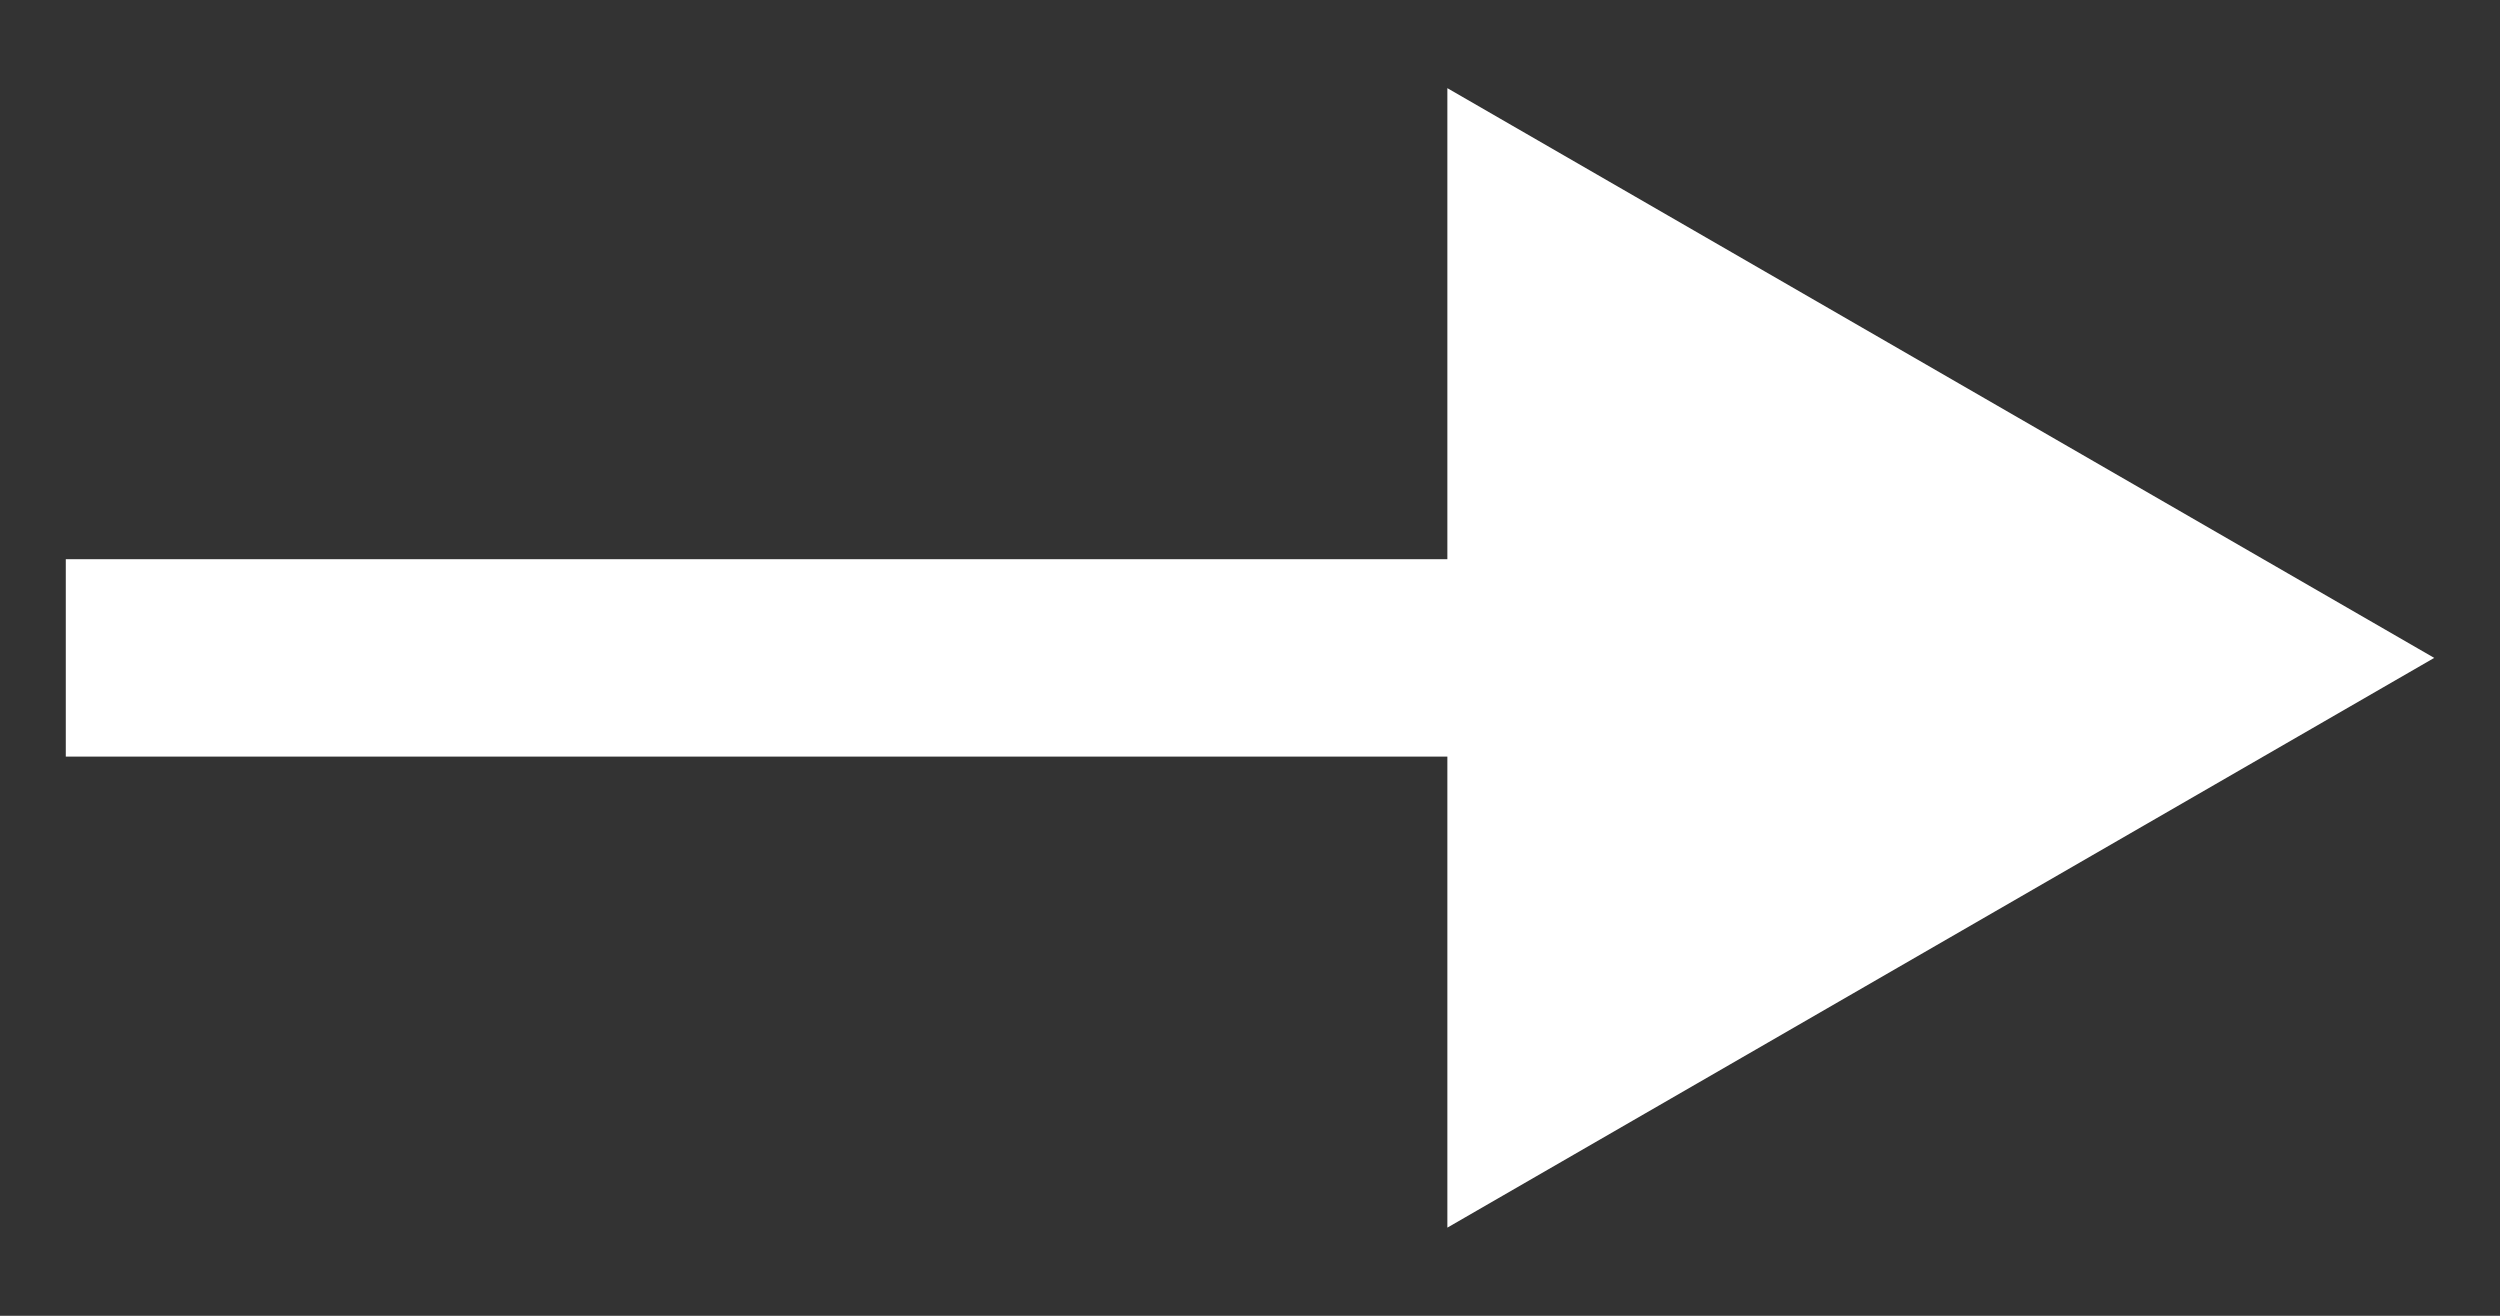 <svg width="19" height="10" viewBox="0 0 19 10" fill="none" xmlns="http://www.w3.org/2000/svg">
<rect x="0" y="0" width="19" height="10" fill="#333333" stroke="none"/>
<path d="M18.5 5L11 0.67V9.33L18.5 5ZM0.5 5.75H11.75V4.25H0.5V5.75Z" fill="white"/>
</svg>
